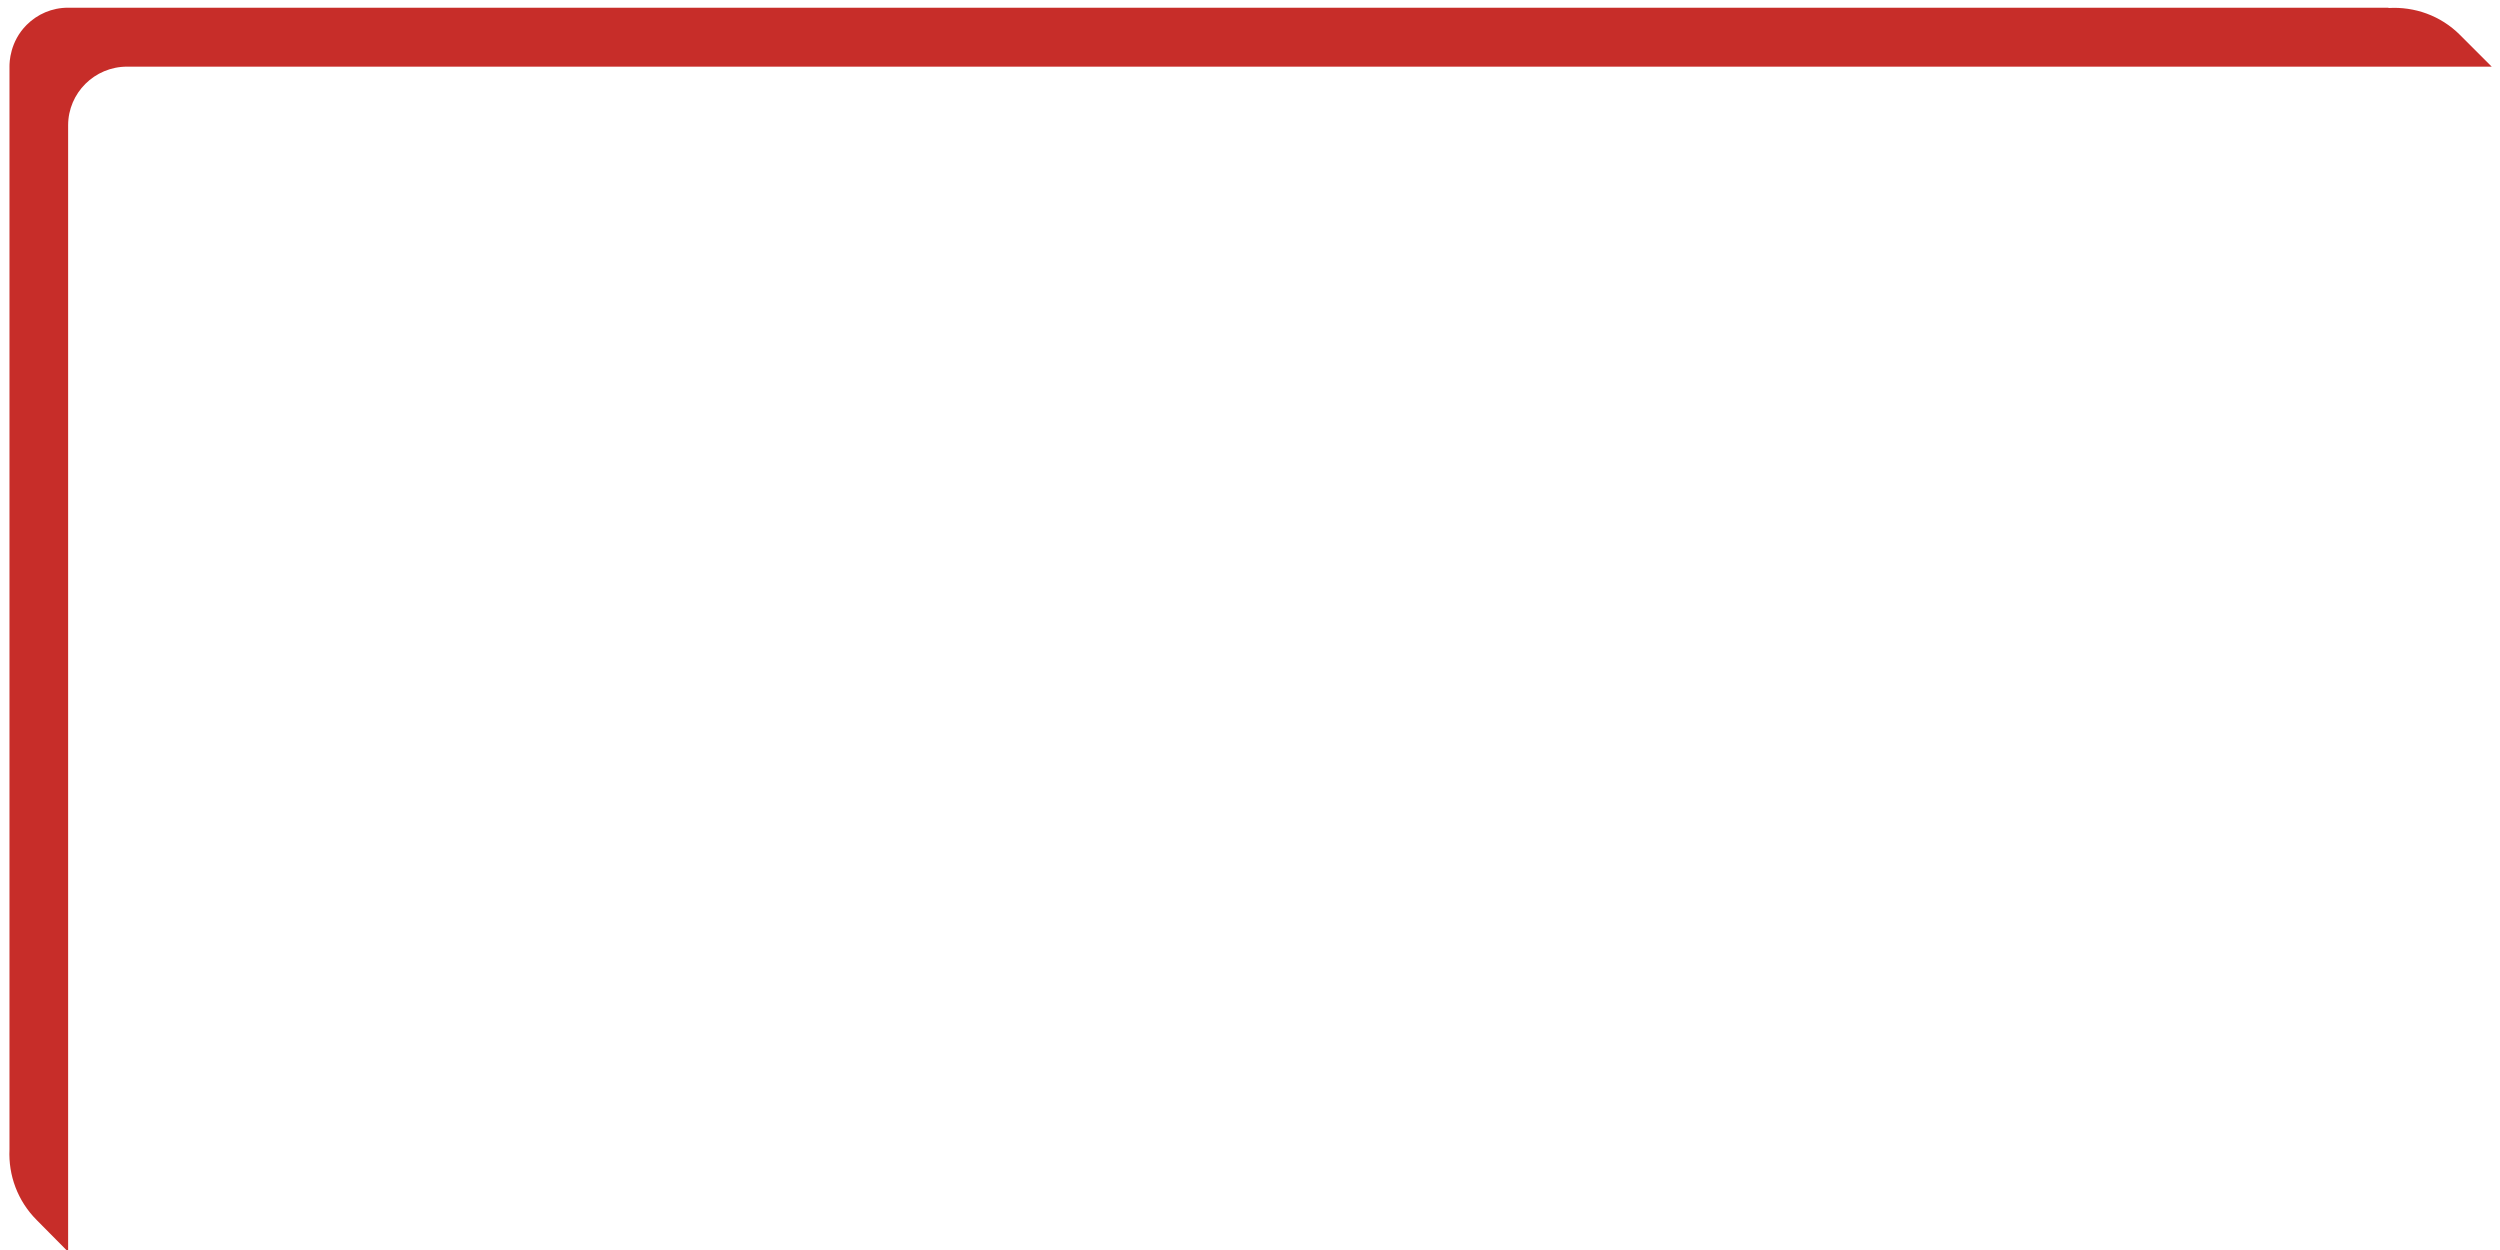 <?xml version="1.0" encoding="utf-8"?>
<!-- Generator: Adobe Illustrator 25.4.8, SVG Export Plug-In . SVG Version: 6.00 Build 0)  -->
<svg version="1.1" id="圖層_1" xmlns="http://www.w3.org/2000/svg" xmlns:xlink="http://www.w3.org/1999/xlink" x="0px" y="0px"
	 viewBox="0 0 844 422" style="enable-background:new 0 0 844 422;" xml:space="preserve">
<style type="text/css">
	.st0{fill:#C72D29;}
</style>
<path class="st0" d="M23,42.3c0-10.9,8.9-19.8,19.9-19.8h798.3l-10.7-10.7c-6.6-6.6-15.4-9.6-24.1-9.1l-0.1-0.1H23
	c-5.5,0-10.4,2.2-14,5.8c-5.7,5.7-5.8,12.7-5.8,14c0,182,0,351.7,0,365.7c-0.4,8.6,2.7,17.3,9.2,23.8L23,422.6V42.3z"/>
</svg>
